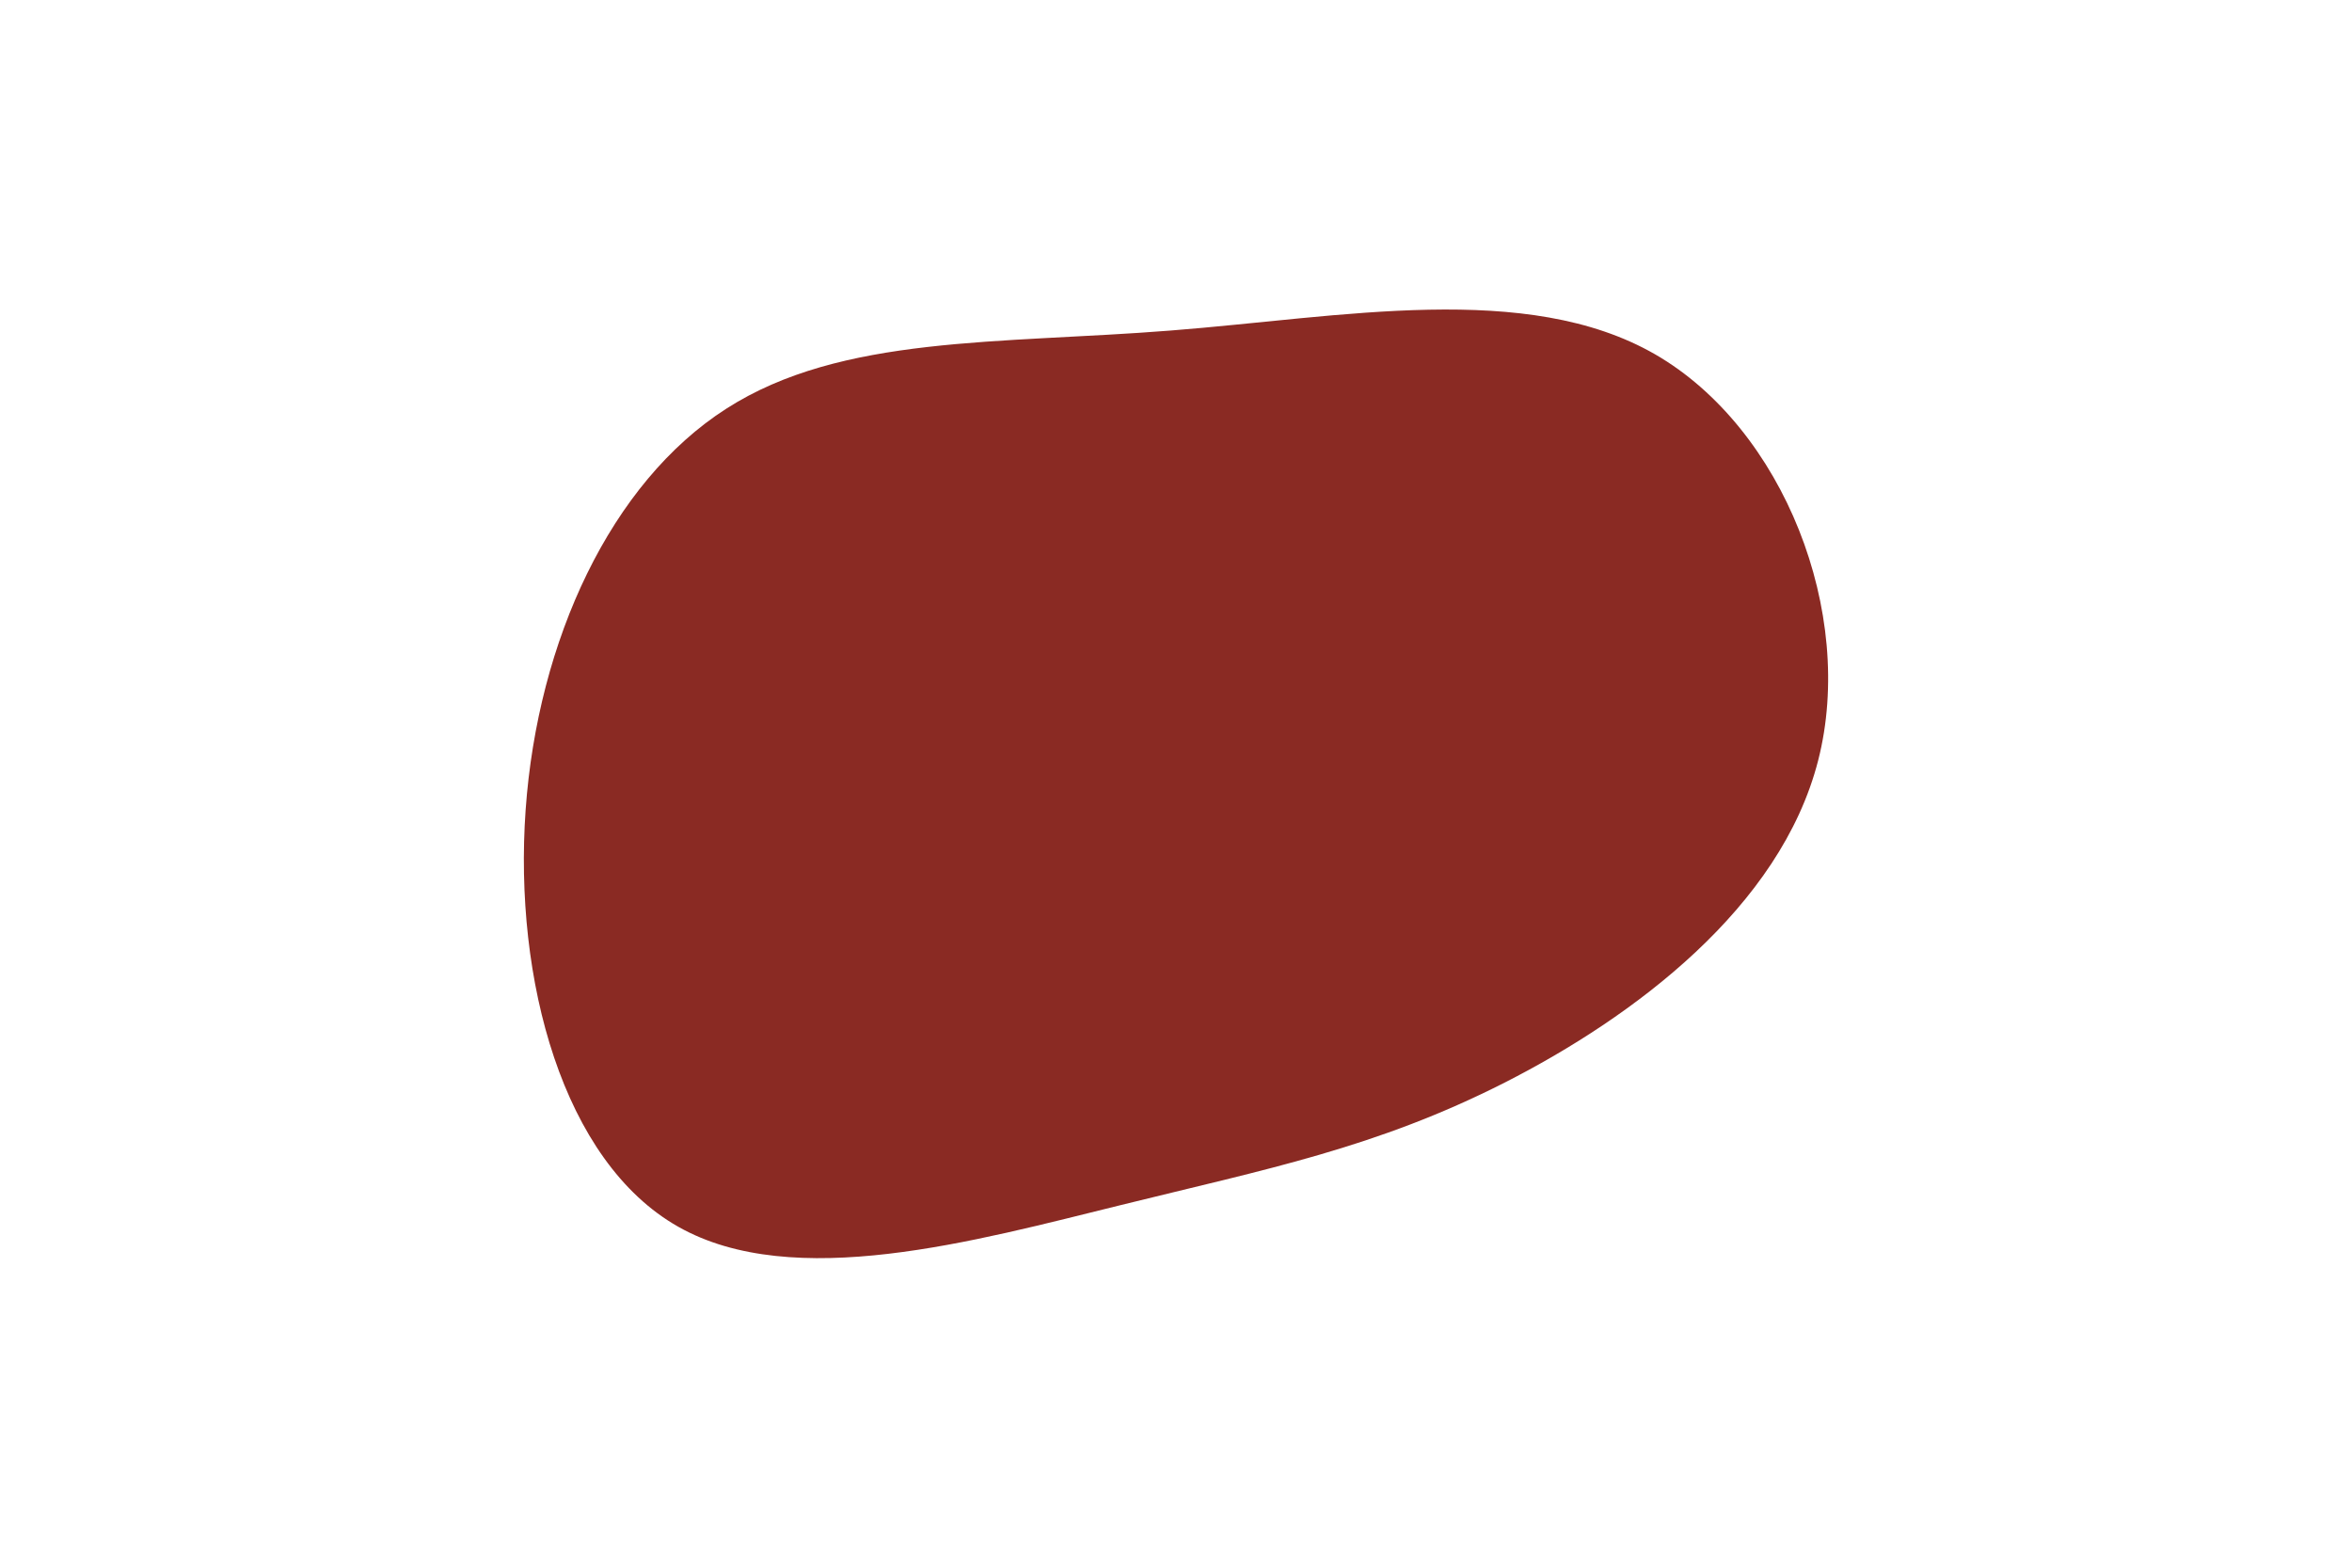 <svg id="visual" viewBox="0 0 900 600" width="900" height="600" xmlns="http://www.w3.org/2000/svg" xmlns:xlink="http://www.w3.org/1999/xlink" version="1.1"><g transform="translate(442.732 305.409)"><path d="M190.6 -169.8C239.8 -141.4 267.4 -70.7 253 -14.4C238.6 42 182.2 83.9 133.1 108.9C83.9 133.9 42 142 -13.8 155.8C-69.5 169.5 -139.1 189.1 -183.2 164.1C-227.4 139.1 -246.2 69.5 -241.6 4.6C-237 -60.3 -209 -120.7 -164.8 -149C-120.7 -177.3 -60.3 -173.7 5.2 -178.9C70.7 -184 141.4 -198.1 190.6 -169.8" fill="#8A2A23"></path></g></svg>